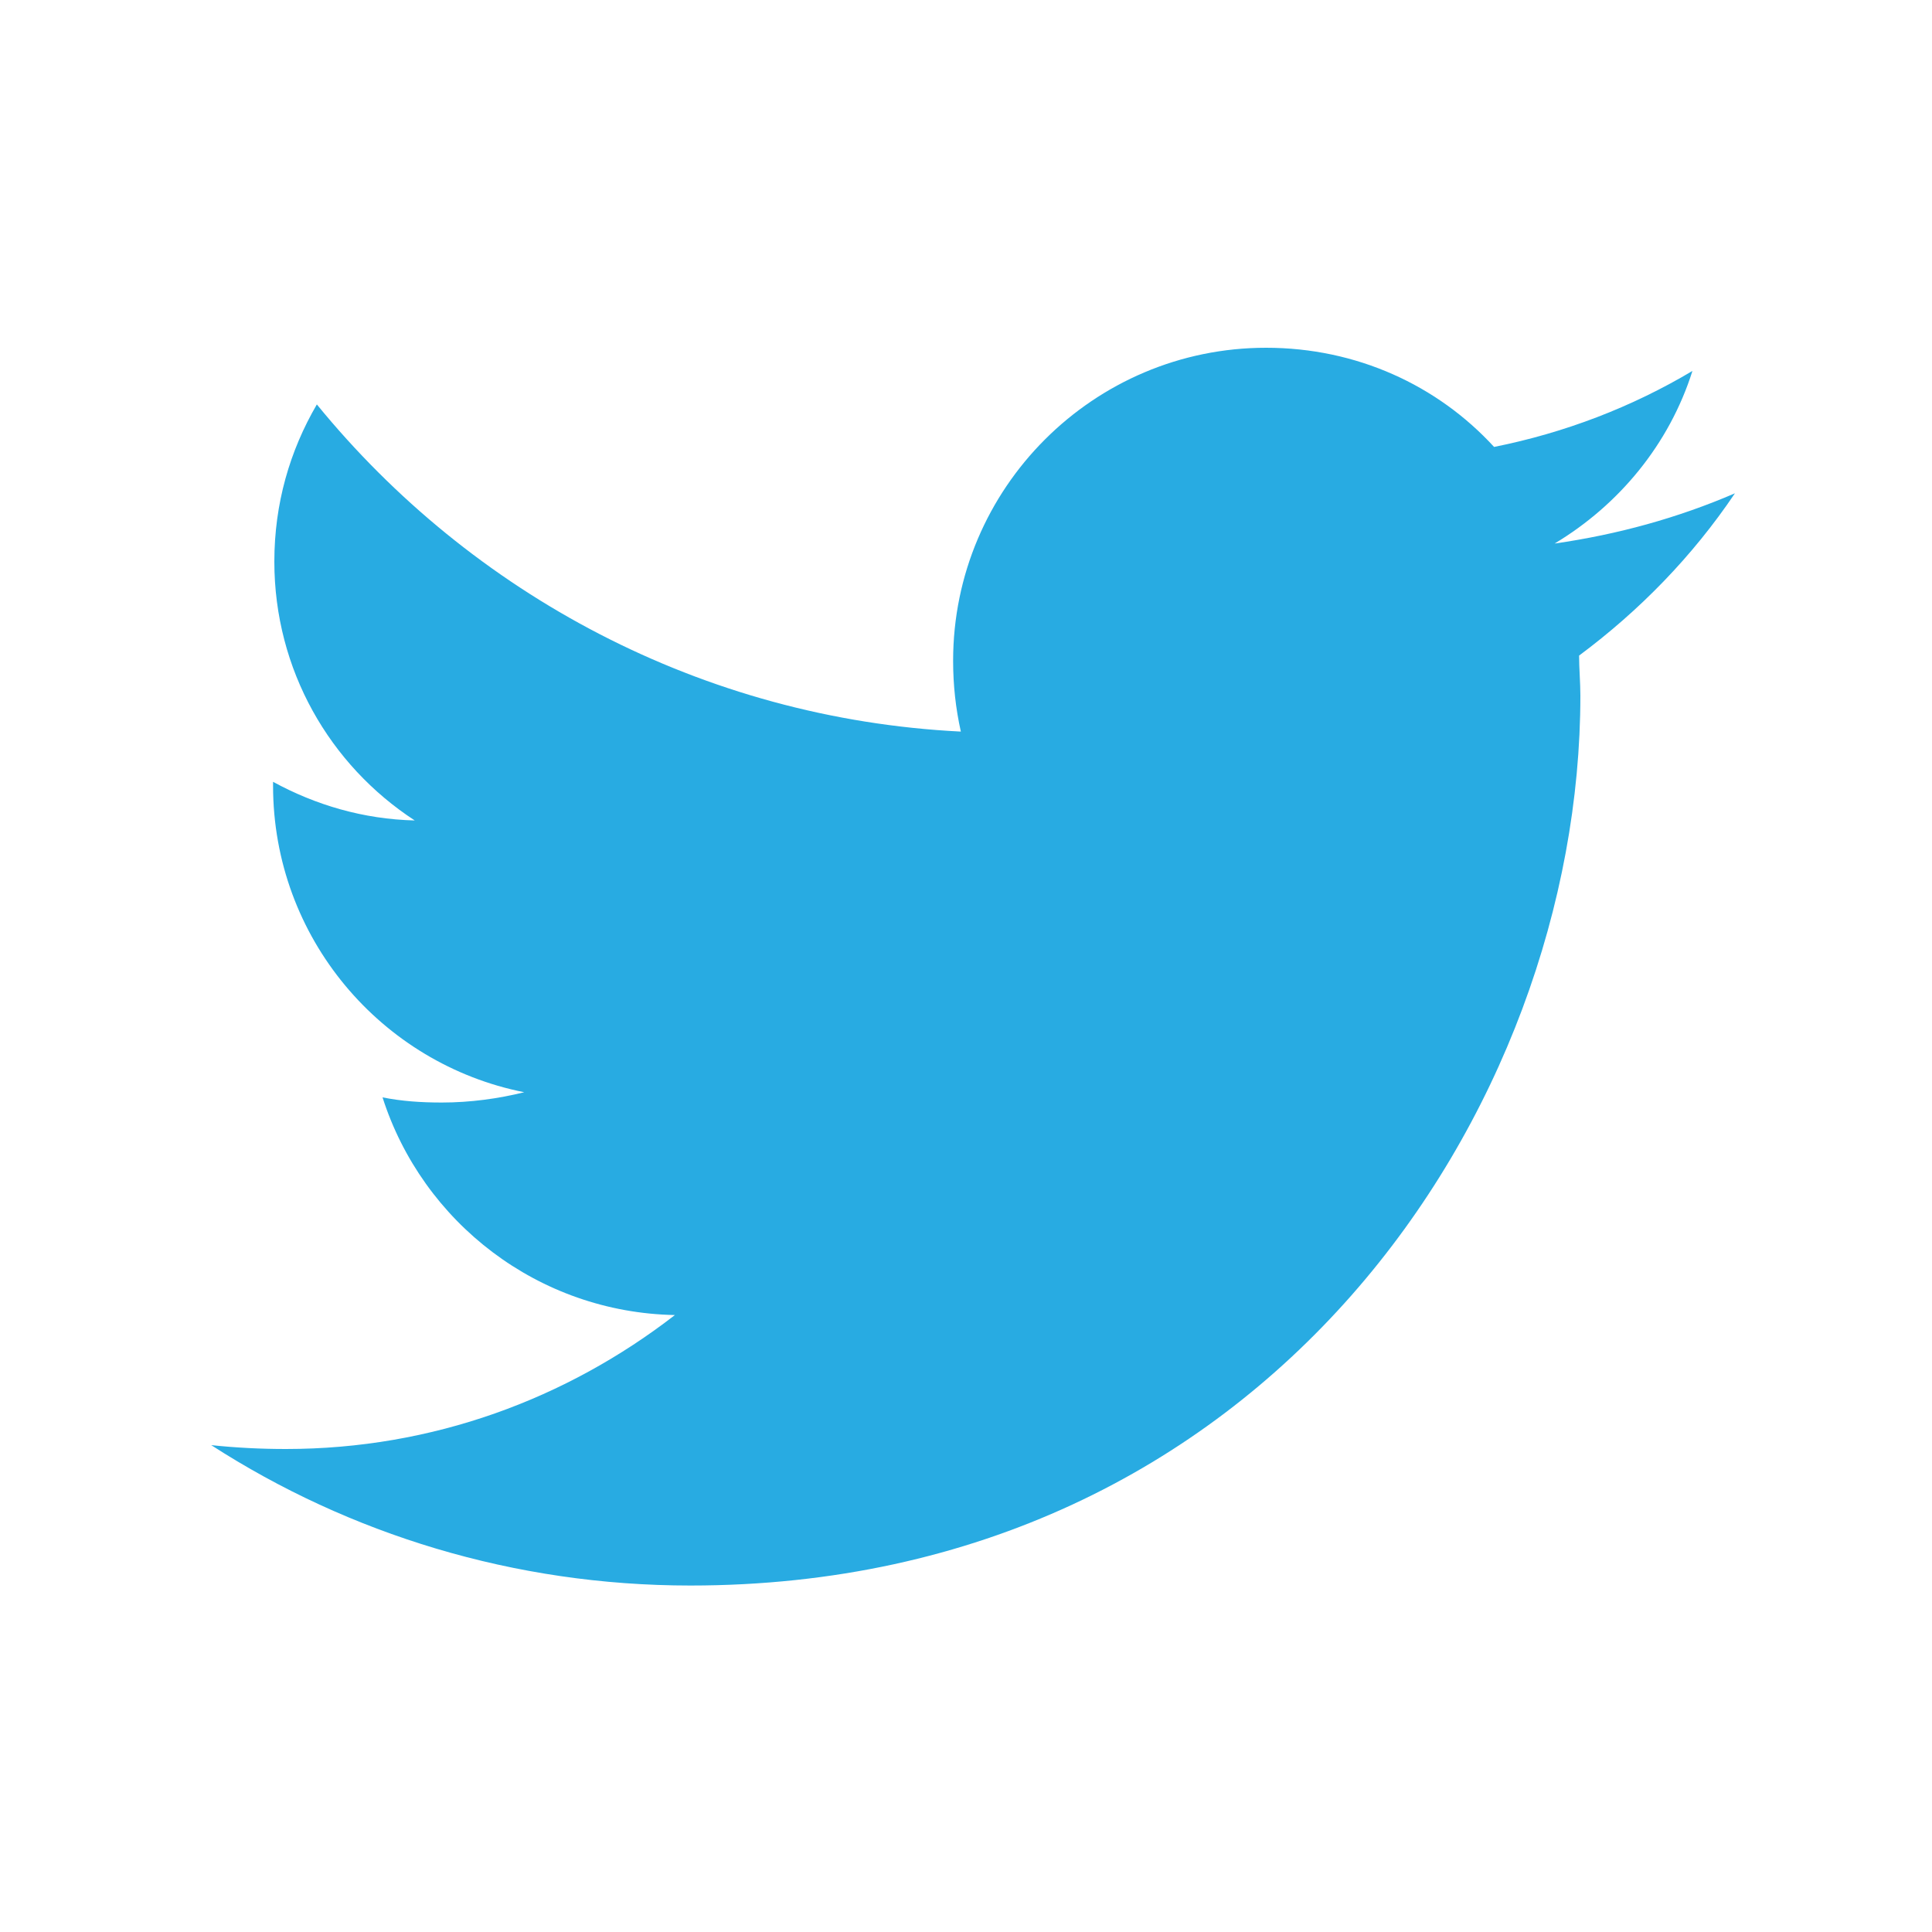 <?xml version="1.0" encoding="utf-8"?>
<!-- Generator: Adobe Illustrator 18.0.0, SVG Export Plug-In . SVG Version: 6.00 Build 0)  -->
<!DOCTYPE svg PUBLIC "-//W3C//DTD SVG 1.1//EN" "http://www.w3.org/Graphics/SVG/1.1/DTD/svg11.dtd">
<svg version="1.1" xmlns="http://www.w3.org/2000/svg" xmlns:xlink="http://www.w3.org/1999/xlink" x="0px" y="0px"
	 viewBox="0 0 150 150" enable-background="new 0 0 150 150" xml:space="preserve">
<g id="Layer_1">
	<g id="XMLID_1_">
		<g>
			<path fill="#28ABE2" d="M134.7,38.3c-3.3,4.9-7.4,9.1-12.1,12.6c0,1,0.1,2.1,0.1,3.1c0,32.1-24.4,69.1-69.1,69.1
				c-13.7,0-26.5-4-37.2-10.9c1.9,0.2,3.8,0.3,5.8,0.3c11.4,0,21.8-3.9,30.2-10.4c-10.6-0.2-19.6-7.2-22.7-16.9
				c1.5,0.3,3,0.4,4.6,0.4c2.2,0,4.4-0.3,6.4-0.8c-11.1-2.2-19.5-12-19.5-23.8c0-0.1,0-0.2,0-0.3c3.3,1.8,7,2.9,11,3
				C25.6,59.4,21.3,52,21.3,43.6c0-4.5,1.2-8.6,3.3-12.2c12,14.7,29.9,24.4,50,25.4c-0.4-1.8-0.6-3.6-0.6-5.5
				c0-13.4,10.9-24.3,24.3-24.3c7,0,13.3,2.9,17.7,7.7c5.5-1.1,10.7-3.1,15.4-5.9c-1.8,5.7-5.7,10.4-10.7,13.4
				C125.6,41.5,130.3,40.2,134.7,38.3z"/>
		</g>
		<g>
		</g>
	</g>
</g>
<g id="Layer_2" display="none">
	<g id="XMLID_2_" display="inline">
		<g>
			<path fill="#EB2026" d="M134.7,38.3c-3.3,4.9-7.4,9.1-12.1,12.6c0,1,0.1,2.1,0.1,3.1c0,32.1-24.4,69.1-69.1,69.1
				c-13.7,0-26.5-4-37.2-10.9c1.9,0.2,3.8,0.3,5.8,0.3c11.4,0,21.8-3.9,30.2-10.4c-10.6-0.2-19.6-7.2-22.7-16.9
				c1.5,0.3,3,0.4,4.6,0.4c2.2,0,4.4-0.3,6.4-0.8c-11.1-2.2-19.5-12-19.5-23.8c0-0.1,0-0.2,0-0.3c3.3,1.8,7,2.9,11,3
				C25.6,59.4,21.3,52,21.3,43.6c0-4.5,1.2-8.6,3.3-12.2c12,14.7,29.9,24.4,50,25.4c-0.4-1.8-0.6-3.6-0.6-5.5
				c0-13.4,10.9-24.3,24.3-24.3c7,0,13.3,2.9,17.7,7.7c5.5-1.1,10.7-3.1,15.4-5.9c-1.8,5.7-5.7,10.4-10.7,13.4
				C125.6,41.5,130.3,40.2,134.7,38.3z"/>
		</g>
		<g>
		</g>
	</g>
	<path display="inline" fill="#FFFFFF" d="M111.8,31c0,0-0.9,0,1.4,7.5s2.1,11.6,5.8,13.6s6.1,0,6.1,0l11.2-8.9c0,0,1.2-2.4-1.5-4.4
		c-2.8-2-3.3-10.1-3.3-10.1s-2.1-1.7-8.1,0C117.2,30.4,115.3,31.1,111.8,31z"/>
	<path display="inline" fill="#D1D3D4" d="M114.9,35.9c0,0,5.4,13.7,9.3,13.7c-3,2.1,10.5-9.8,10-7.7c0,0-6.3,2.4-8.7,2.3
		c-10.7-0.3-0.9,1.9-5.9-5.6c-1.2-1.8,4.2-6.1,2.6-5C122.1,33.7,116.1,33.4,114.9,35.9z"/>
	<path display="inline" fill="#D1D3D4" d="M129.6,30.5c0,0-2.9,2.6-5.5,3.9c-2.6,1.3,3.4-1.4,2.3,1.5s-2.7,7-0.9,5.7
		s5.3-3.1,6.4-2.9s-1.7-0.8-1.6-4.2C130.2,31.2,129.6,30.5,129.6,30.5z"/>
	<polyline display="inline" fill="#FFFFFF" points="77.1,37.3 113.3,37.3 112.9,36.2 78,36.2 	"/>
	<polygon display="inline" fill="#FFFFFF" points="116.3,43.1 73.2,54.4 73.2,55.7 116.3,44.7 	"/>
</g>
</svg>
